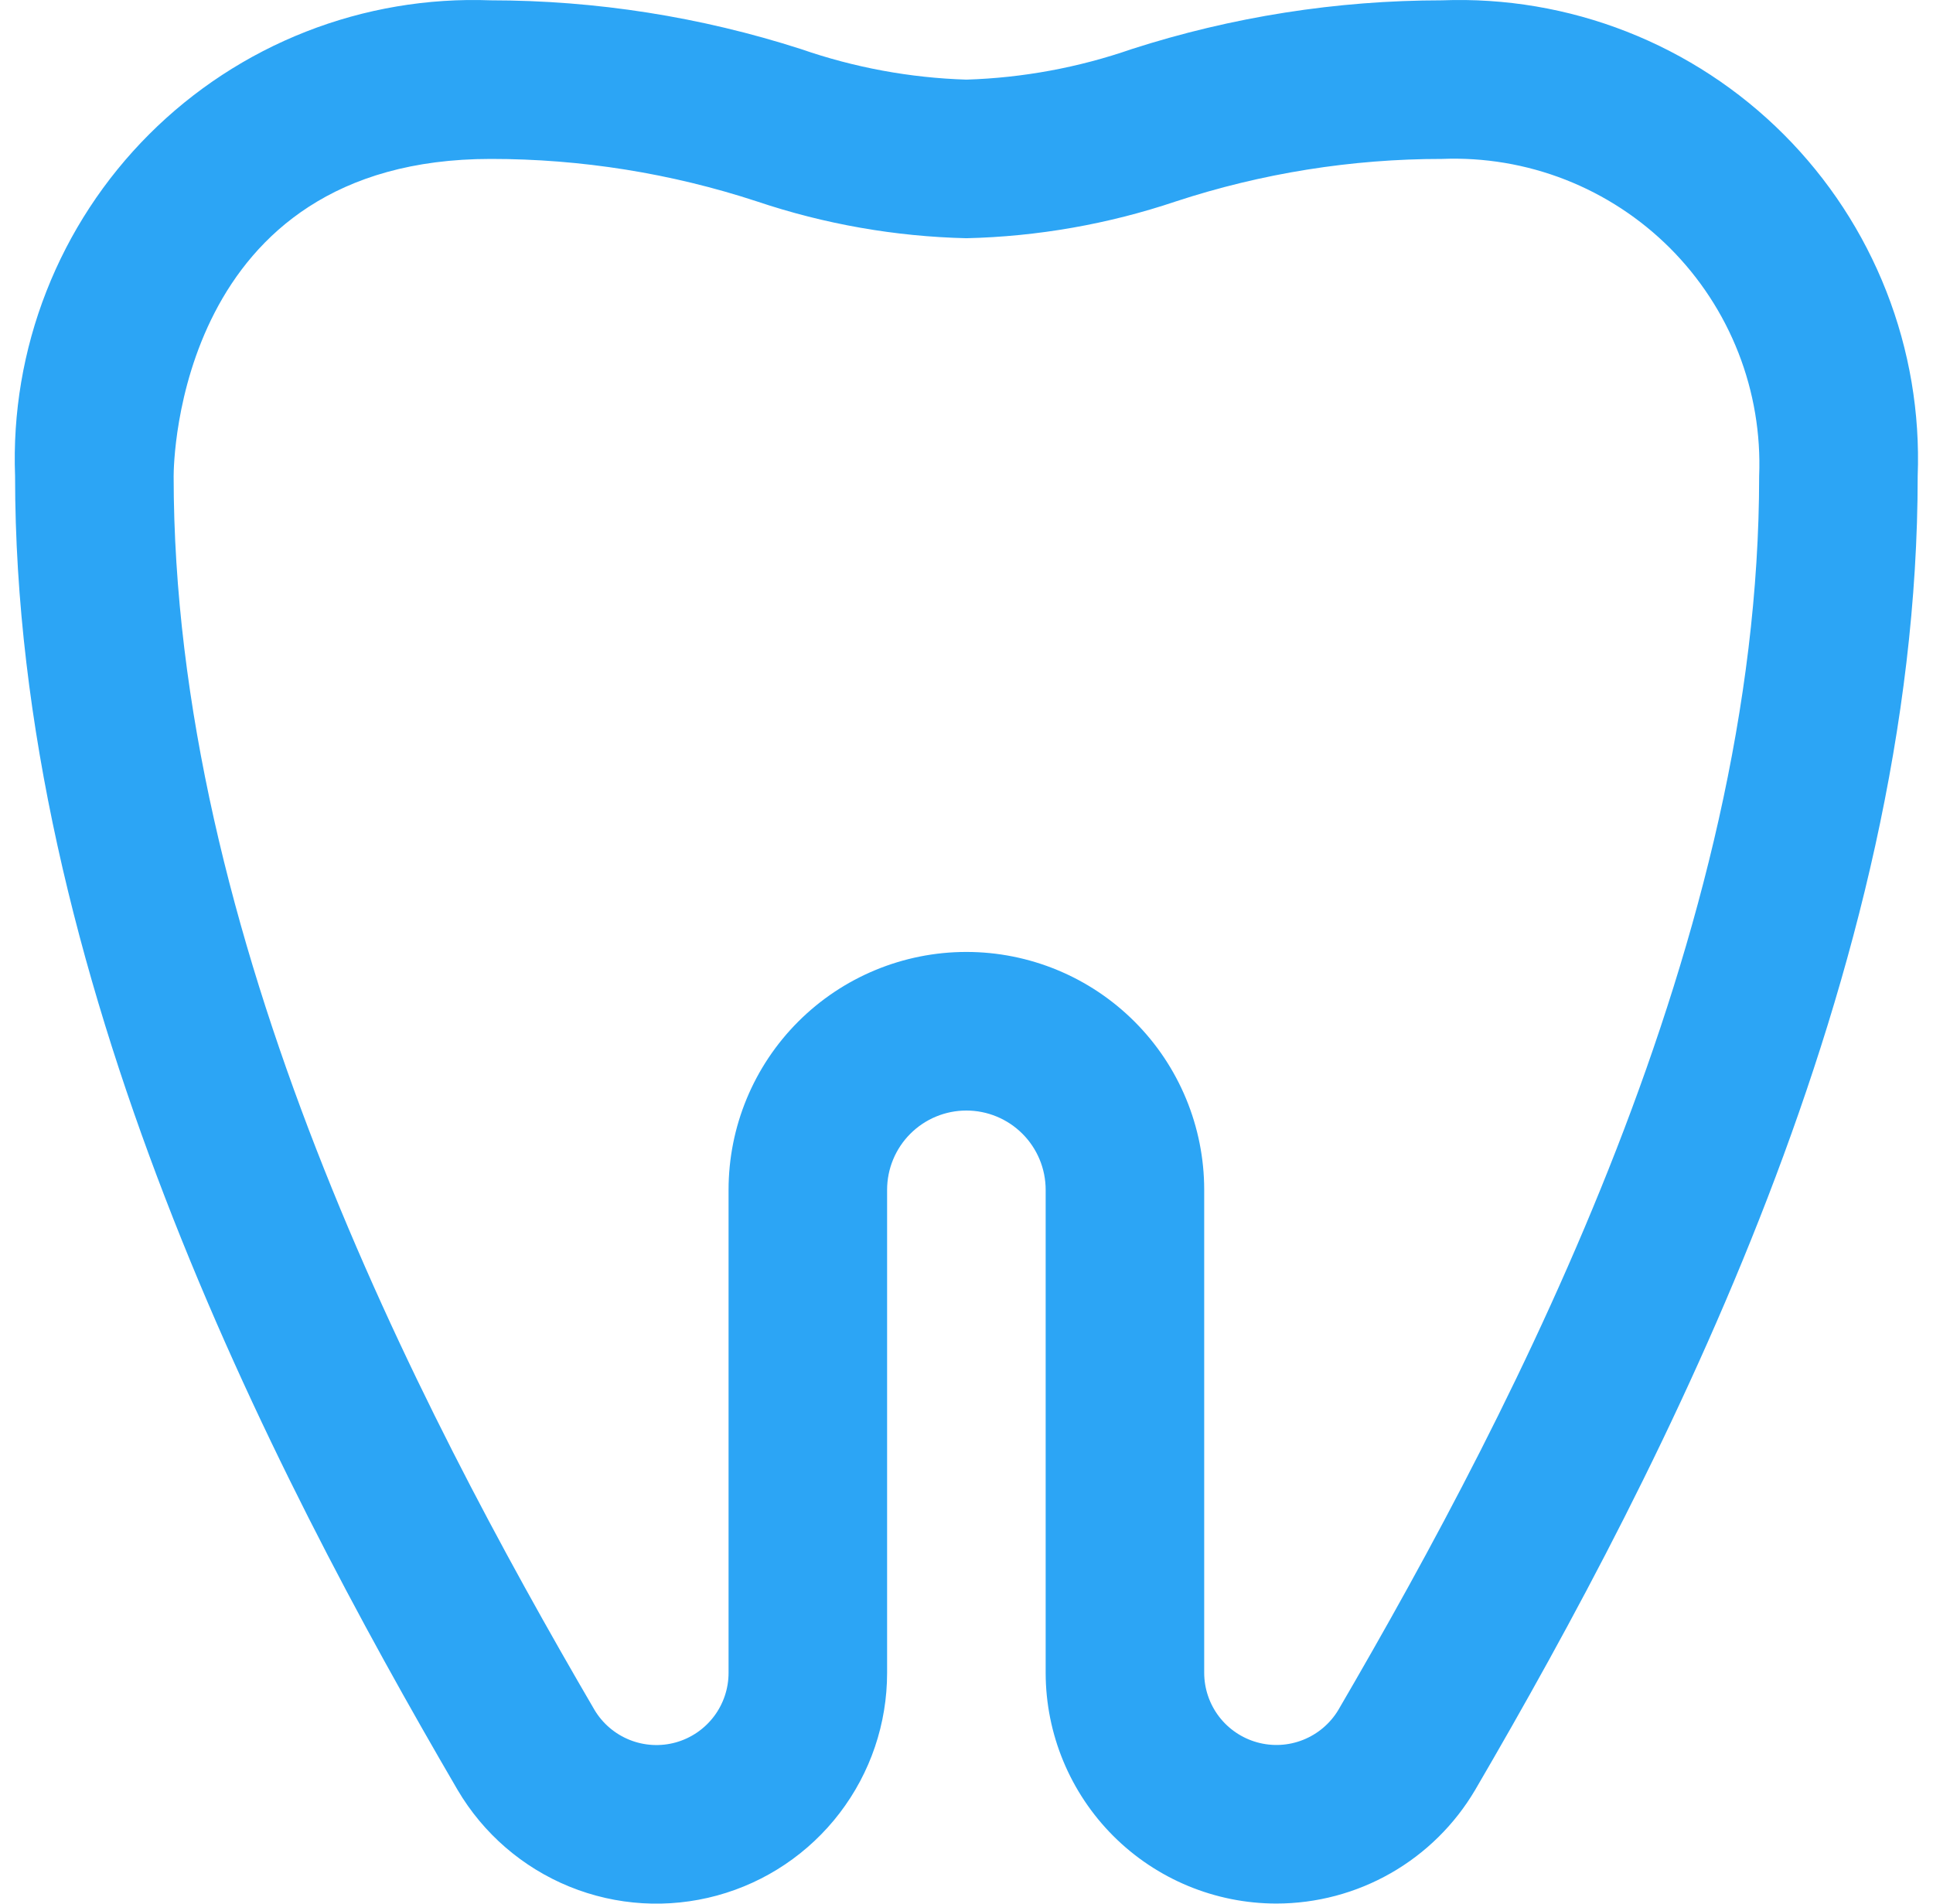 <svg width="65" height="64" viewBox="0 0 65 64" fill="none" xmlns="http://www.w3.org/2000/svg">
<path d="M42.916 63.997C40.861 63.995 38.889 63.177 37.435 61.723C35.982 60.269 35.164 58.297 35.162 56.241V40.002C35.162 39.295 34.881 38.617 34.381 38.117C33.881 37.617 33.203 37.336 32.496 37.336C31.789 37.336 31.111 37.617 30.611 38.117C30.111 38.617 29.83 39.295 29.83 40.002V56.241C29.831 57.944 29.271 59.599 28.237 60.952C27.204 62.304 25.754 63.28 24.112 63.727C22.47 64.175 20.726 64.07 19.149 63.428C17.573 62.786 16.251 61.644 15.387 60.176C9 49.235 0.507 32.748 0.507 16.008C0.427 13.885 0.785 11.769 1.561 9.792C2.336 7.815 3.511 6.019 5.013 4.517C6.514 3.016 8.31 1.84 10.287 1.065C12.264 0.289 14.38 -0.069 16.502 0.011C20.044 0.012 23.565 0.566 26.938 1.651C28.728 2.272 30.602 2.618 32.496 2.677C34.39 2.618 36.264 2.272 38.054 1.651C41.427 0.565 44.948 0.012 48.491 0.011C50.613 -0.069 52.728 0.289 54.705 1.065C56.682 1.84 58.478 3.016 59.979 4.517C61.481 6.019 62.656 7.815 63.431 9.792C64.207 11.769 64.566 13.885 64.485 16.008C64.485 32.745 55.992 49.232 49.605 60.176C48.919 61.34 47.941 62.305 46.768 62.975C45.595 63.645 44.267 63.997 42.916 63.997ZM32.496 32.004C34.617 32.004 36.651 32.847 38.151 34.347C39.651 35.846 40.493 37.881 40.493 40.002V56.241C40.494 56.772 40.669 57.287 40.99 57.709C41.311 58.13 41.762 58.435 42.273 58.577C42.784 58.719 43.327 58.69 43.82 58.493C44.312 58.297 44.727 57.946 45.001 57.492C51.076 47.078 59.154 31.452 59.154 16.008C59.21 14.592 58.973 13.18 58.457 11.861C57.941 10.541 57.157 9.343 56.156 8.341C55.154 7.34 53.956 6.556 52.637 6.04C51.318 5.524 49.906 5.287 48.491 5.343C45.45 5.342 42.428 5.824 39.539 6.772C37.267 7.536 34.892 7.953 32.496 8.009C30.1 7.953 27.725 7.536 25.453 6.772C22.564 5.824 19.542 5.342 16.502 5.343C5.959 5.343 5.839 15.573 5.839 16.008C5.839 31.455 13.916 47.081 19.994 57.492C20.267 57.946 20.682 58.299 21.174 58.495C21.667 58.692 22.211 58.722 22.722 58.58C23.233 58.438 23.683 58.132 24.004 57.71C24.325 57.288 24.499 56.772 24.499 56.241V40.002C24.499 37.881 25.341 35.846 26.841 34.347C28.341 32.847 30.375 32.004 32.496 32.004Z" fill="#2CA5F5"/>
</svg>
